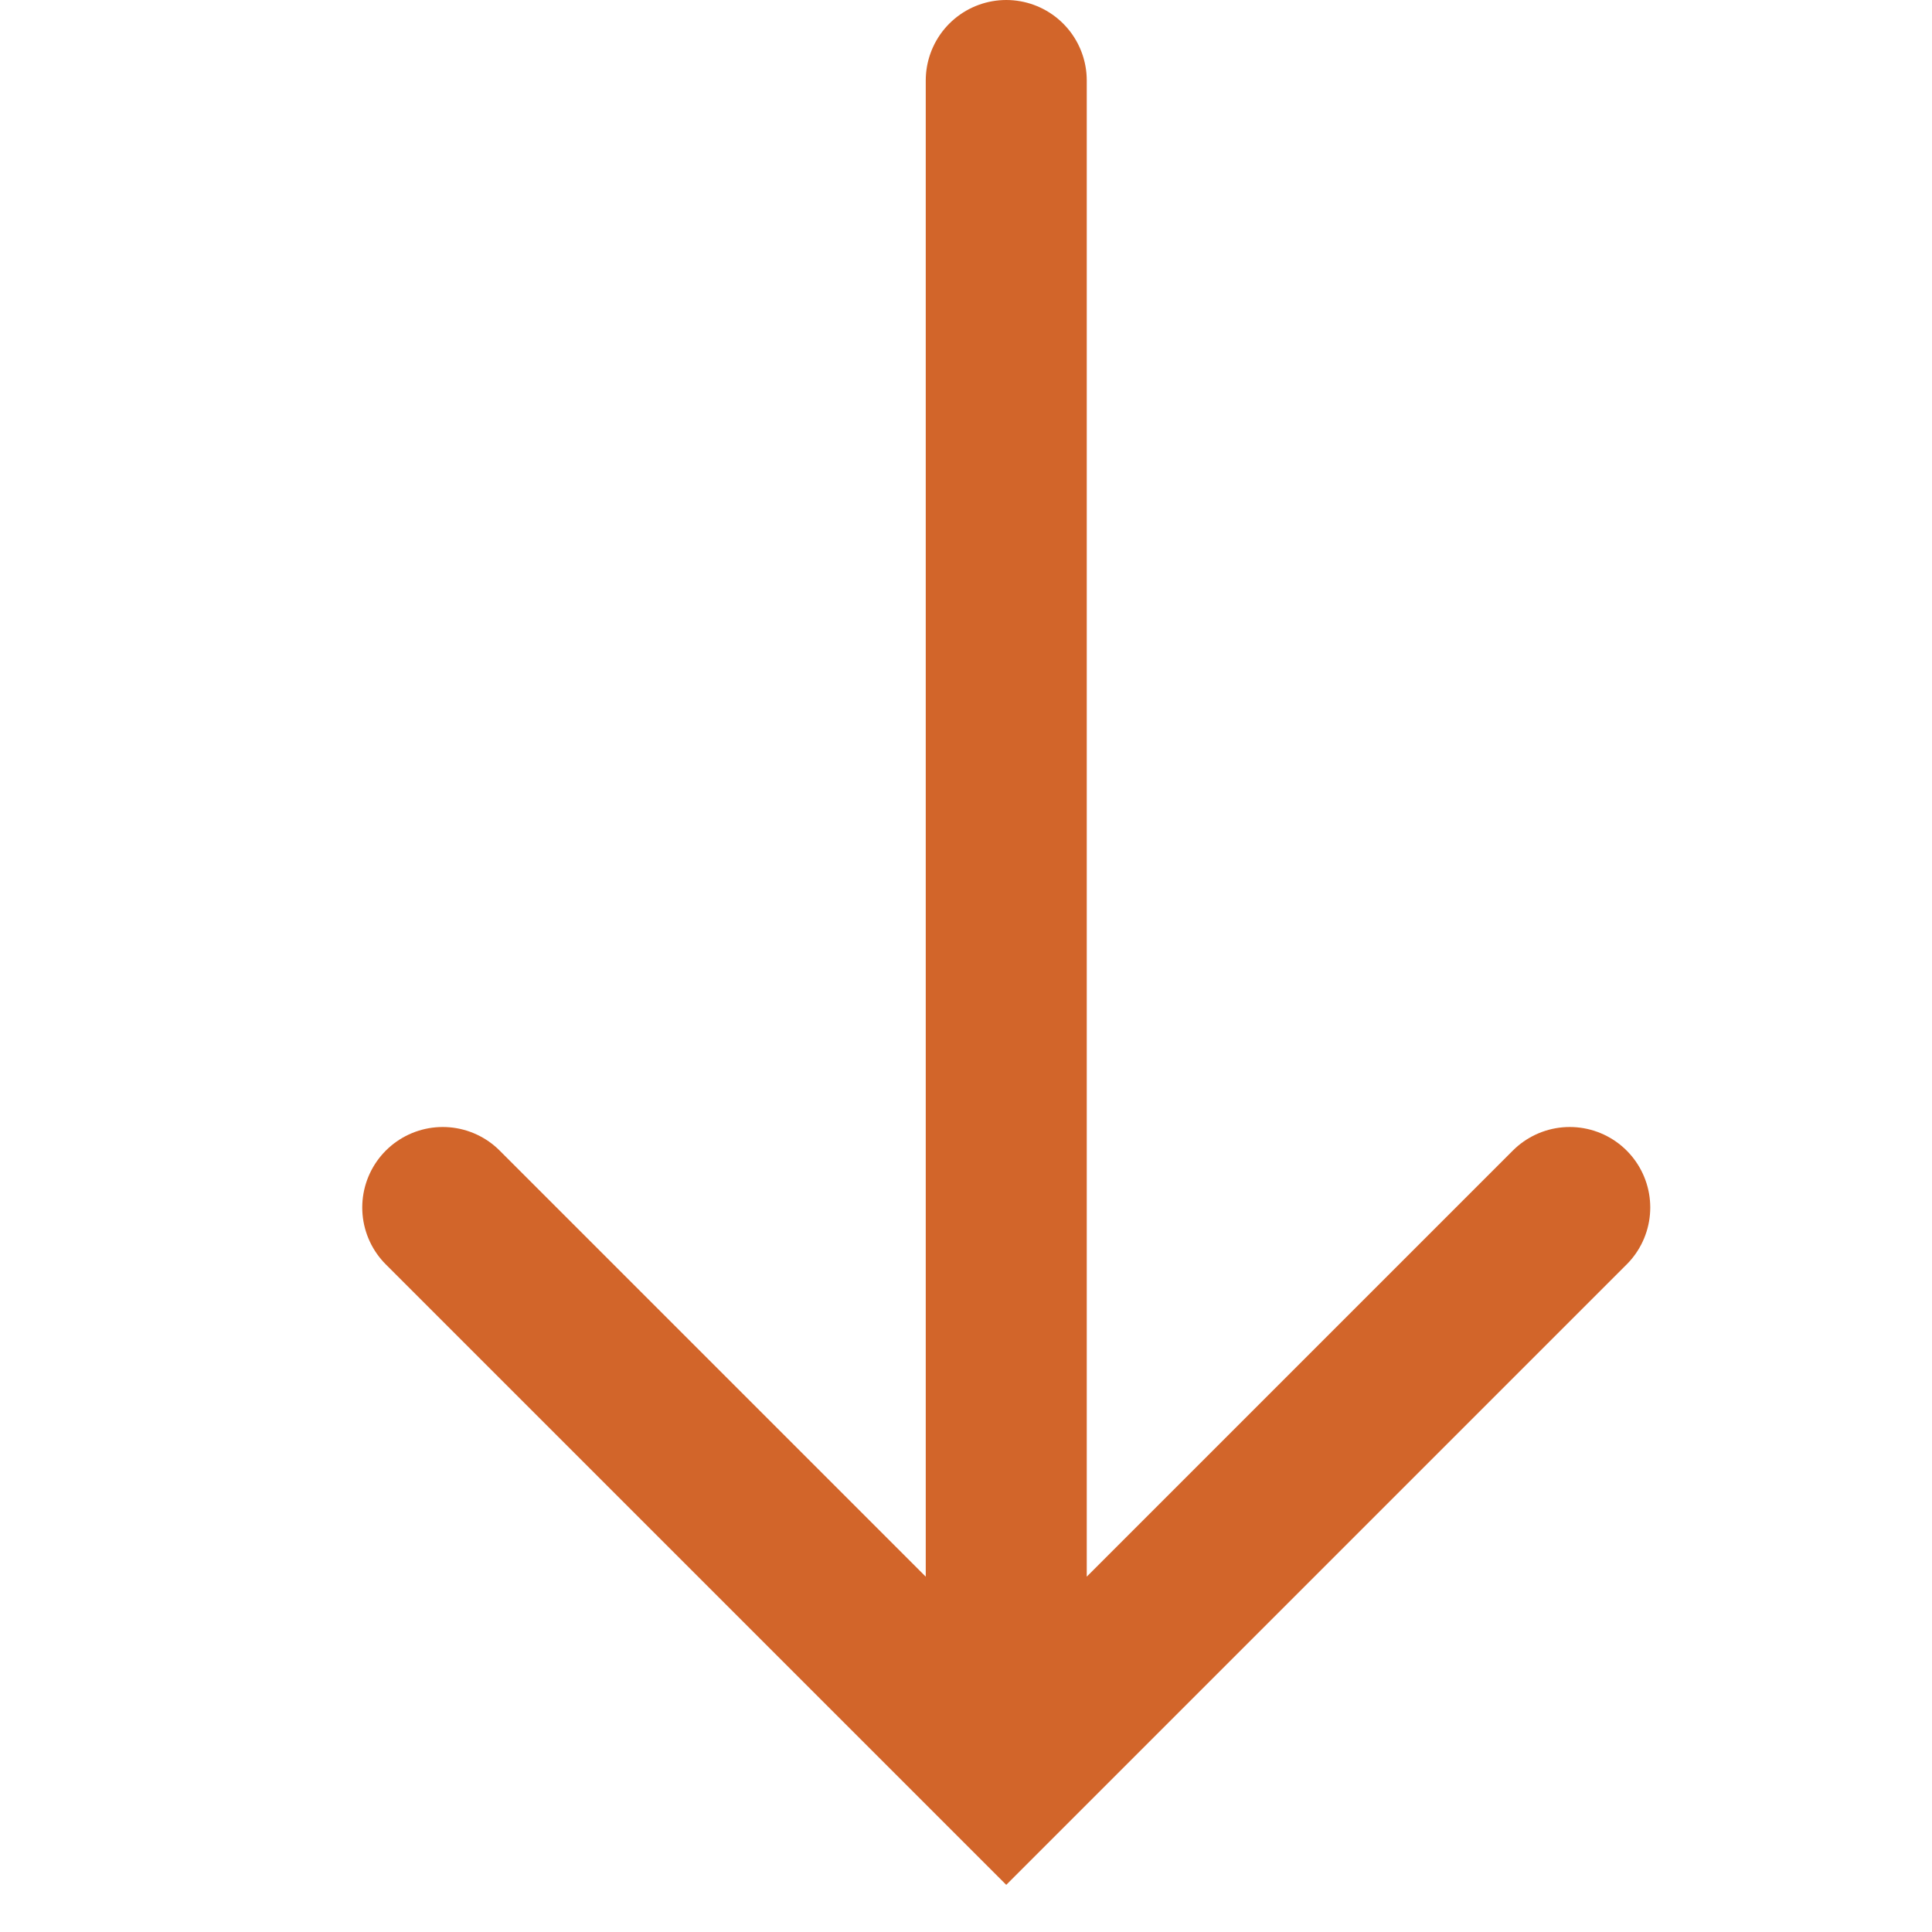 <svg xmlns="http://www.w3.org/2000/svg" width="24" height="24" viewBox="0 0 24 24">
    <g fill="none" fill-rule="evenodd" stroke="#D2652A" stroke-linecap="round" stroke-width="2">
        <path d="M19.5 15l-7 7-7-7M12.5 20.25V1"/>
    </g>
</svg>
